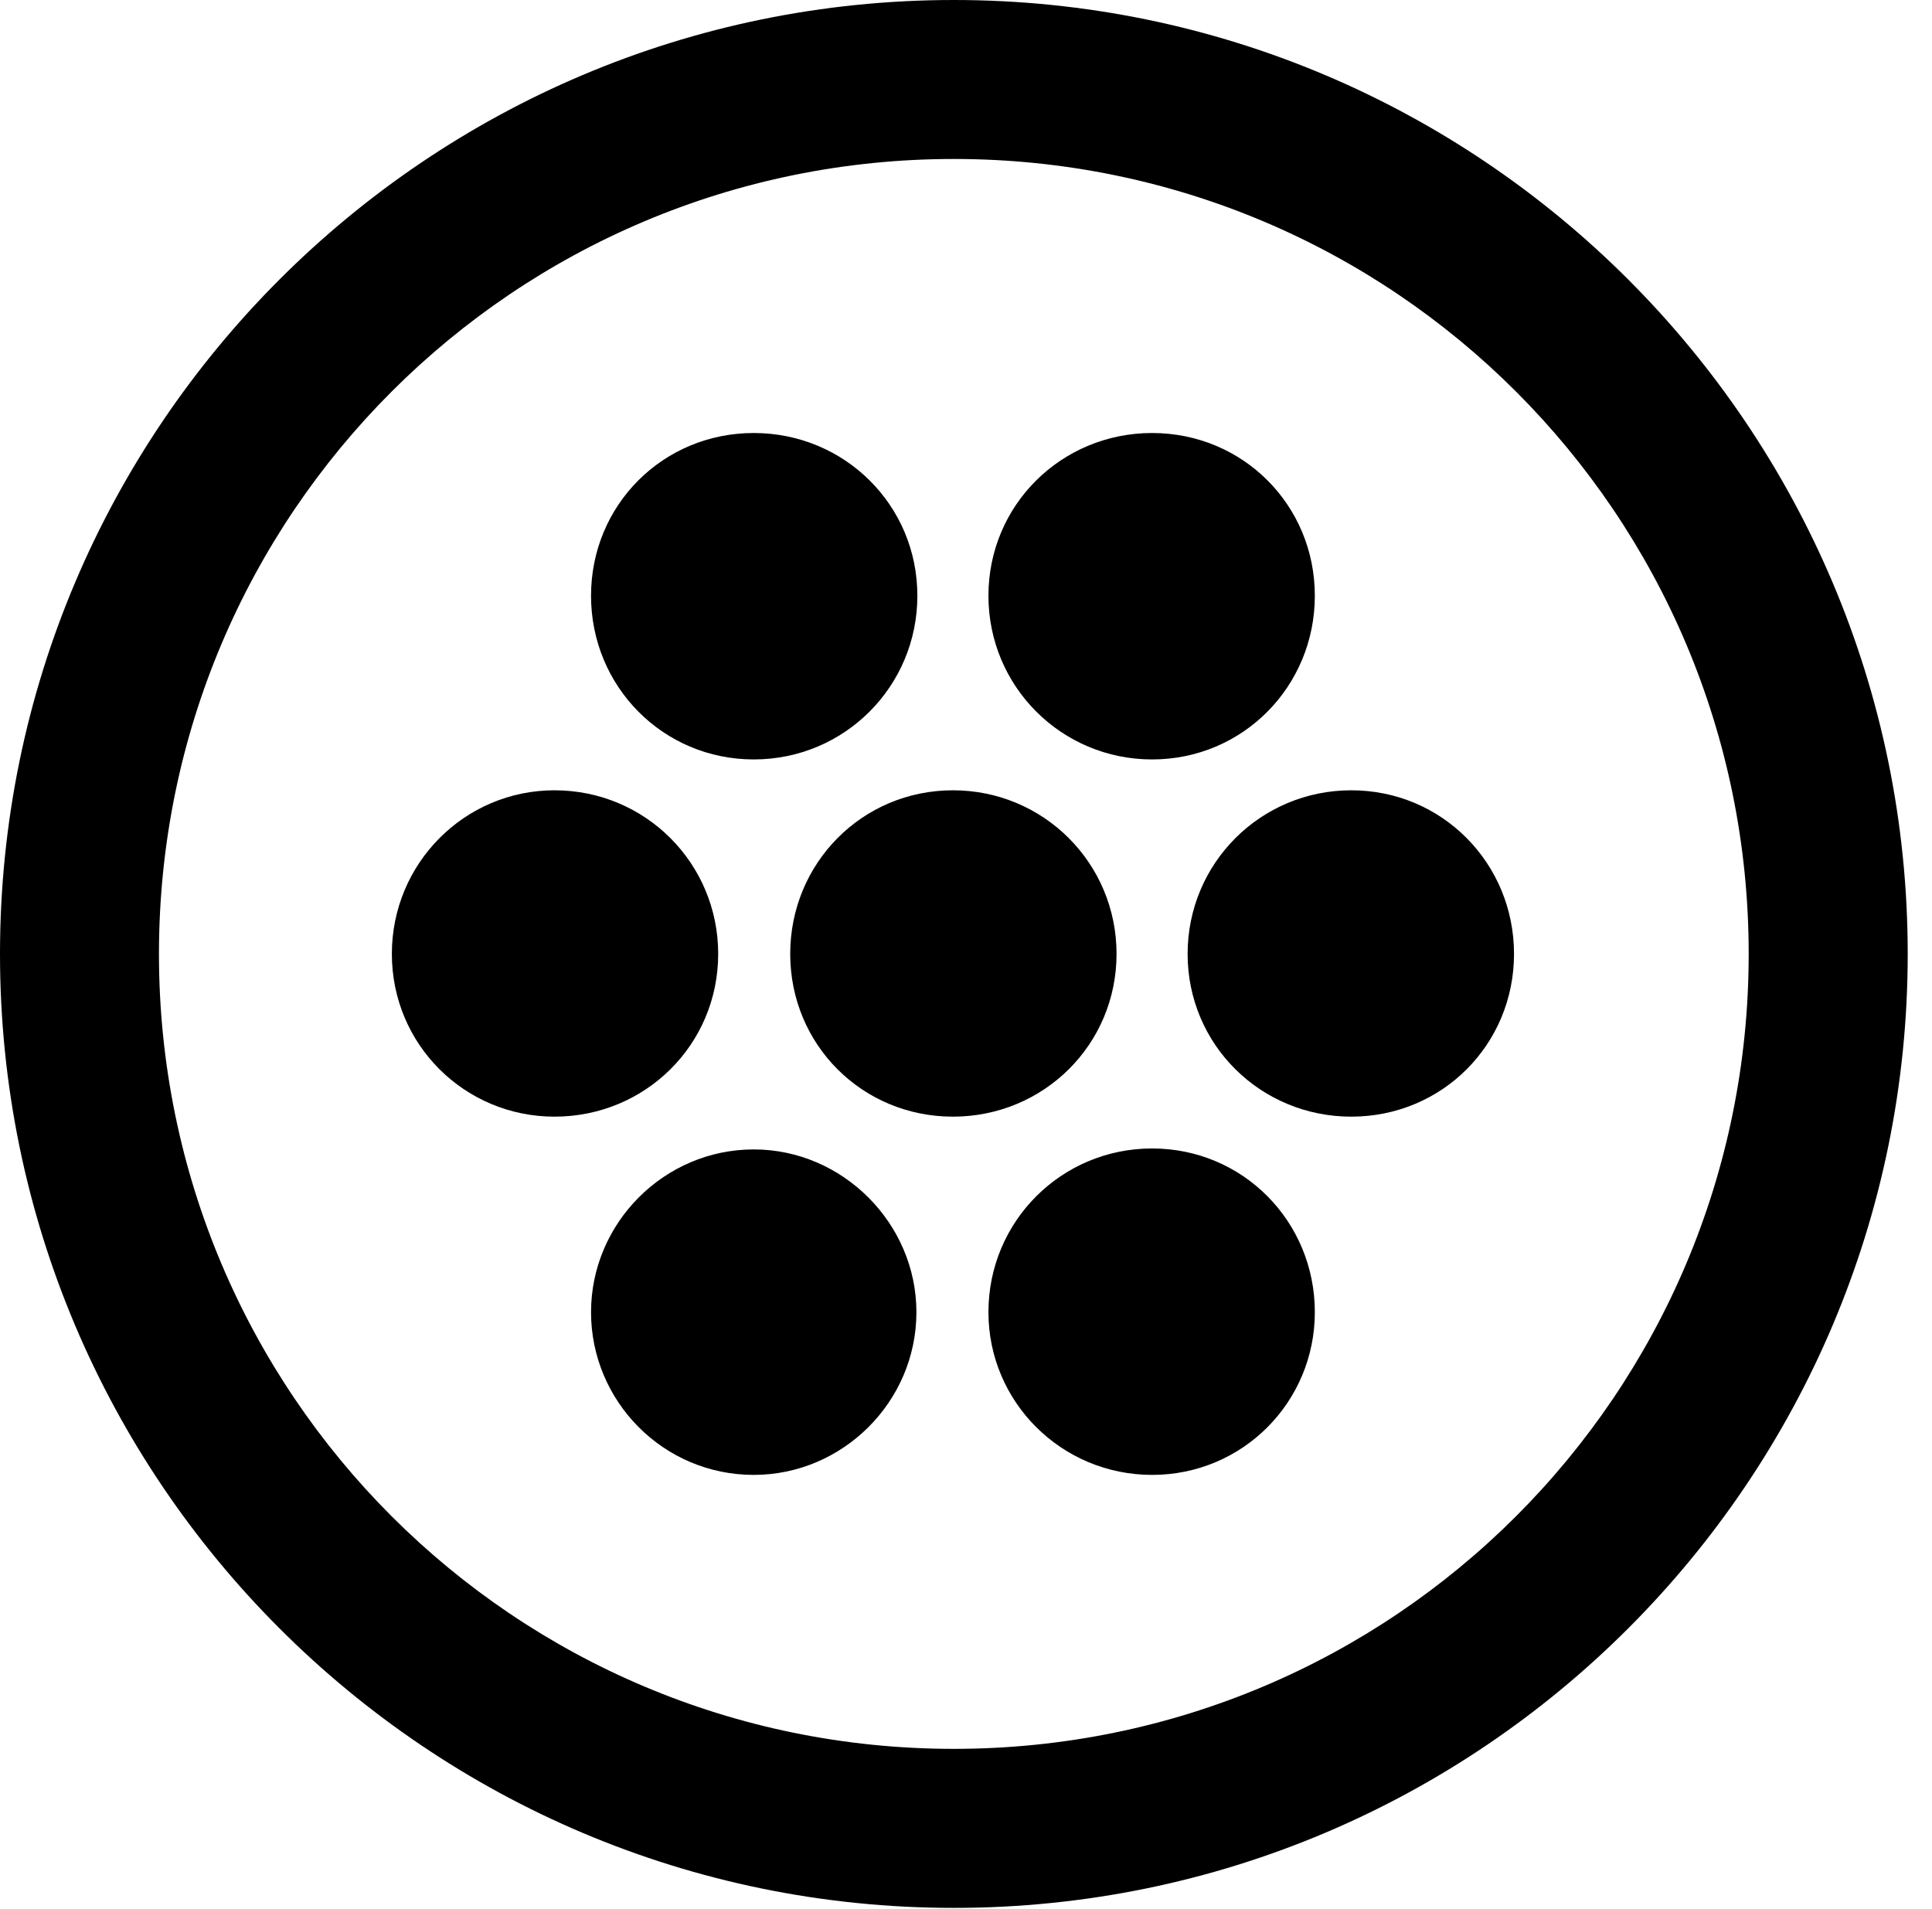 <svg version="1.1" xmlns="http://www.w3.org/2000/svg" xmlns:xlink="http://www.w3.org/1999/xlink" viewBox="0 0 28.246 27.904">
 <g>
  
  <path d="M13.945 27.891C21.643 27.891 27.891 21.643 27.891 13.945C27.891 6.248 21.643 0 13.945 0C6.248 0 0 6.248 0 13.945C0 21.643 6.248 27.891 13.945 27.891ZM13.945 25.566C7.52 25.566 2.324 20.371 2.324 13.945C2.324 7.52 7.52 2.324 13.945 2.324C20.371 2.324 25.566 7.52 25.566 13.945C25.566 20.371 20.371 25.566 13.945 25.566Z" style="fill:hsl(0 0 0/0.85)"></path>
  <path d="M11.02 11.102C12.346 11.102 13.412 10.035 13.412 8.709C13.412 7.383 12.346 6.33 11.02 6.33C9.693 6.33 8.641 7.383 8.641 8.709C8.641 10.035 9.693 11.102 11.02 11.102ZM16.844 11.102C18.17 11.102 19.223 10.035 19.223 8.709C19.223 7.383 18.17 6.33 16.844 6.33C15.518 6.33 14.451 7.383 14.451 8.709C14.451 10.035 15.518 11.102 16.844 11.102ZM8.107 16.324C9.434 16.324 10.5 15.271 10.5 13.945C10.5 12.619 9.434 11.553 8.107 11.553C6.795 11.553 5.729 12.619 5.729 13.945C5.729 15.271 6.795 16.324 8.107 16.324ZM13.932 16.324C15.258 16.324 16.324 15.271 16.324 13.945C16.324 12.619 15.258 11.553 13.932 11.553C12.605 11.553 11.553 12.619 11.553 13.945C11.553 15.271 12.605 16.324 13.932 16.324ZM19.756 16.324C21.082 16.324 22.135 15.271 22.135 13.945C22.135 12.619 21.082 11.553 19.756 11.553C18.43 11.553 17.363 12.619 17.363 13.945C17.363 15.271 18.43 16.324 19.756 16.324ZM11.02 21.561C12.318 21.561 13.398 20.494 13.398 19.182C13.398 17.883 12.318 16.803 11.02 16.803C9.707 16.803 8.641 17.883 8.641 19.182C8.641 20.48 9.693 21.561 11.02 21.561ZM16.844 21.561C18.17 21.561 19.223 20.494 19.223 19.182C19.223 17.855 18.17 16.789 16.844 16.789C15.518 16.789 14.451 17.855 14.451 19.182C14.451 20.494 15.518 21.561 16.844 21.561Z" style="fill:hsl(0 0 0/0.85)"></path>
 </g>
</svg>